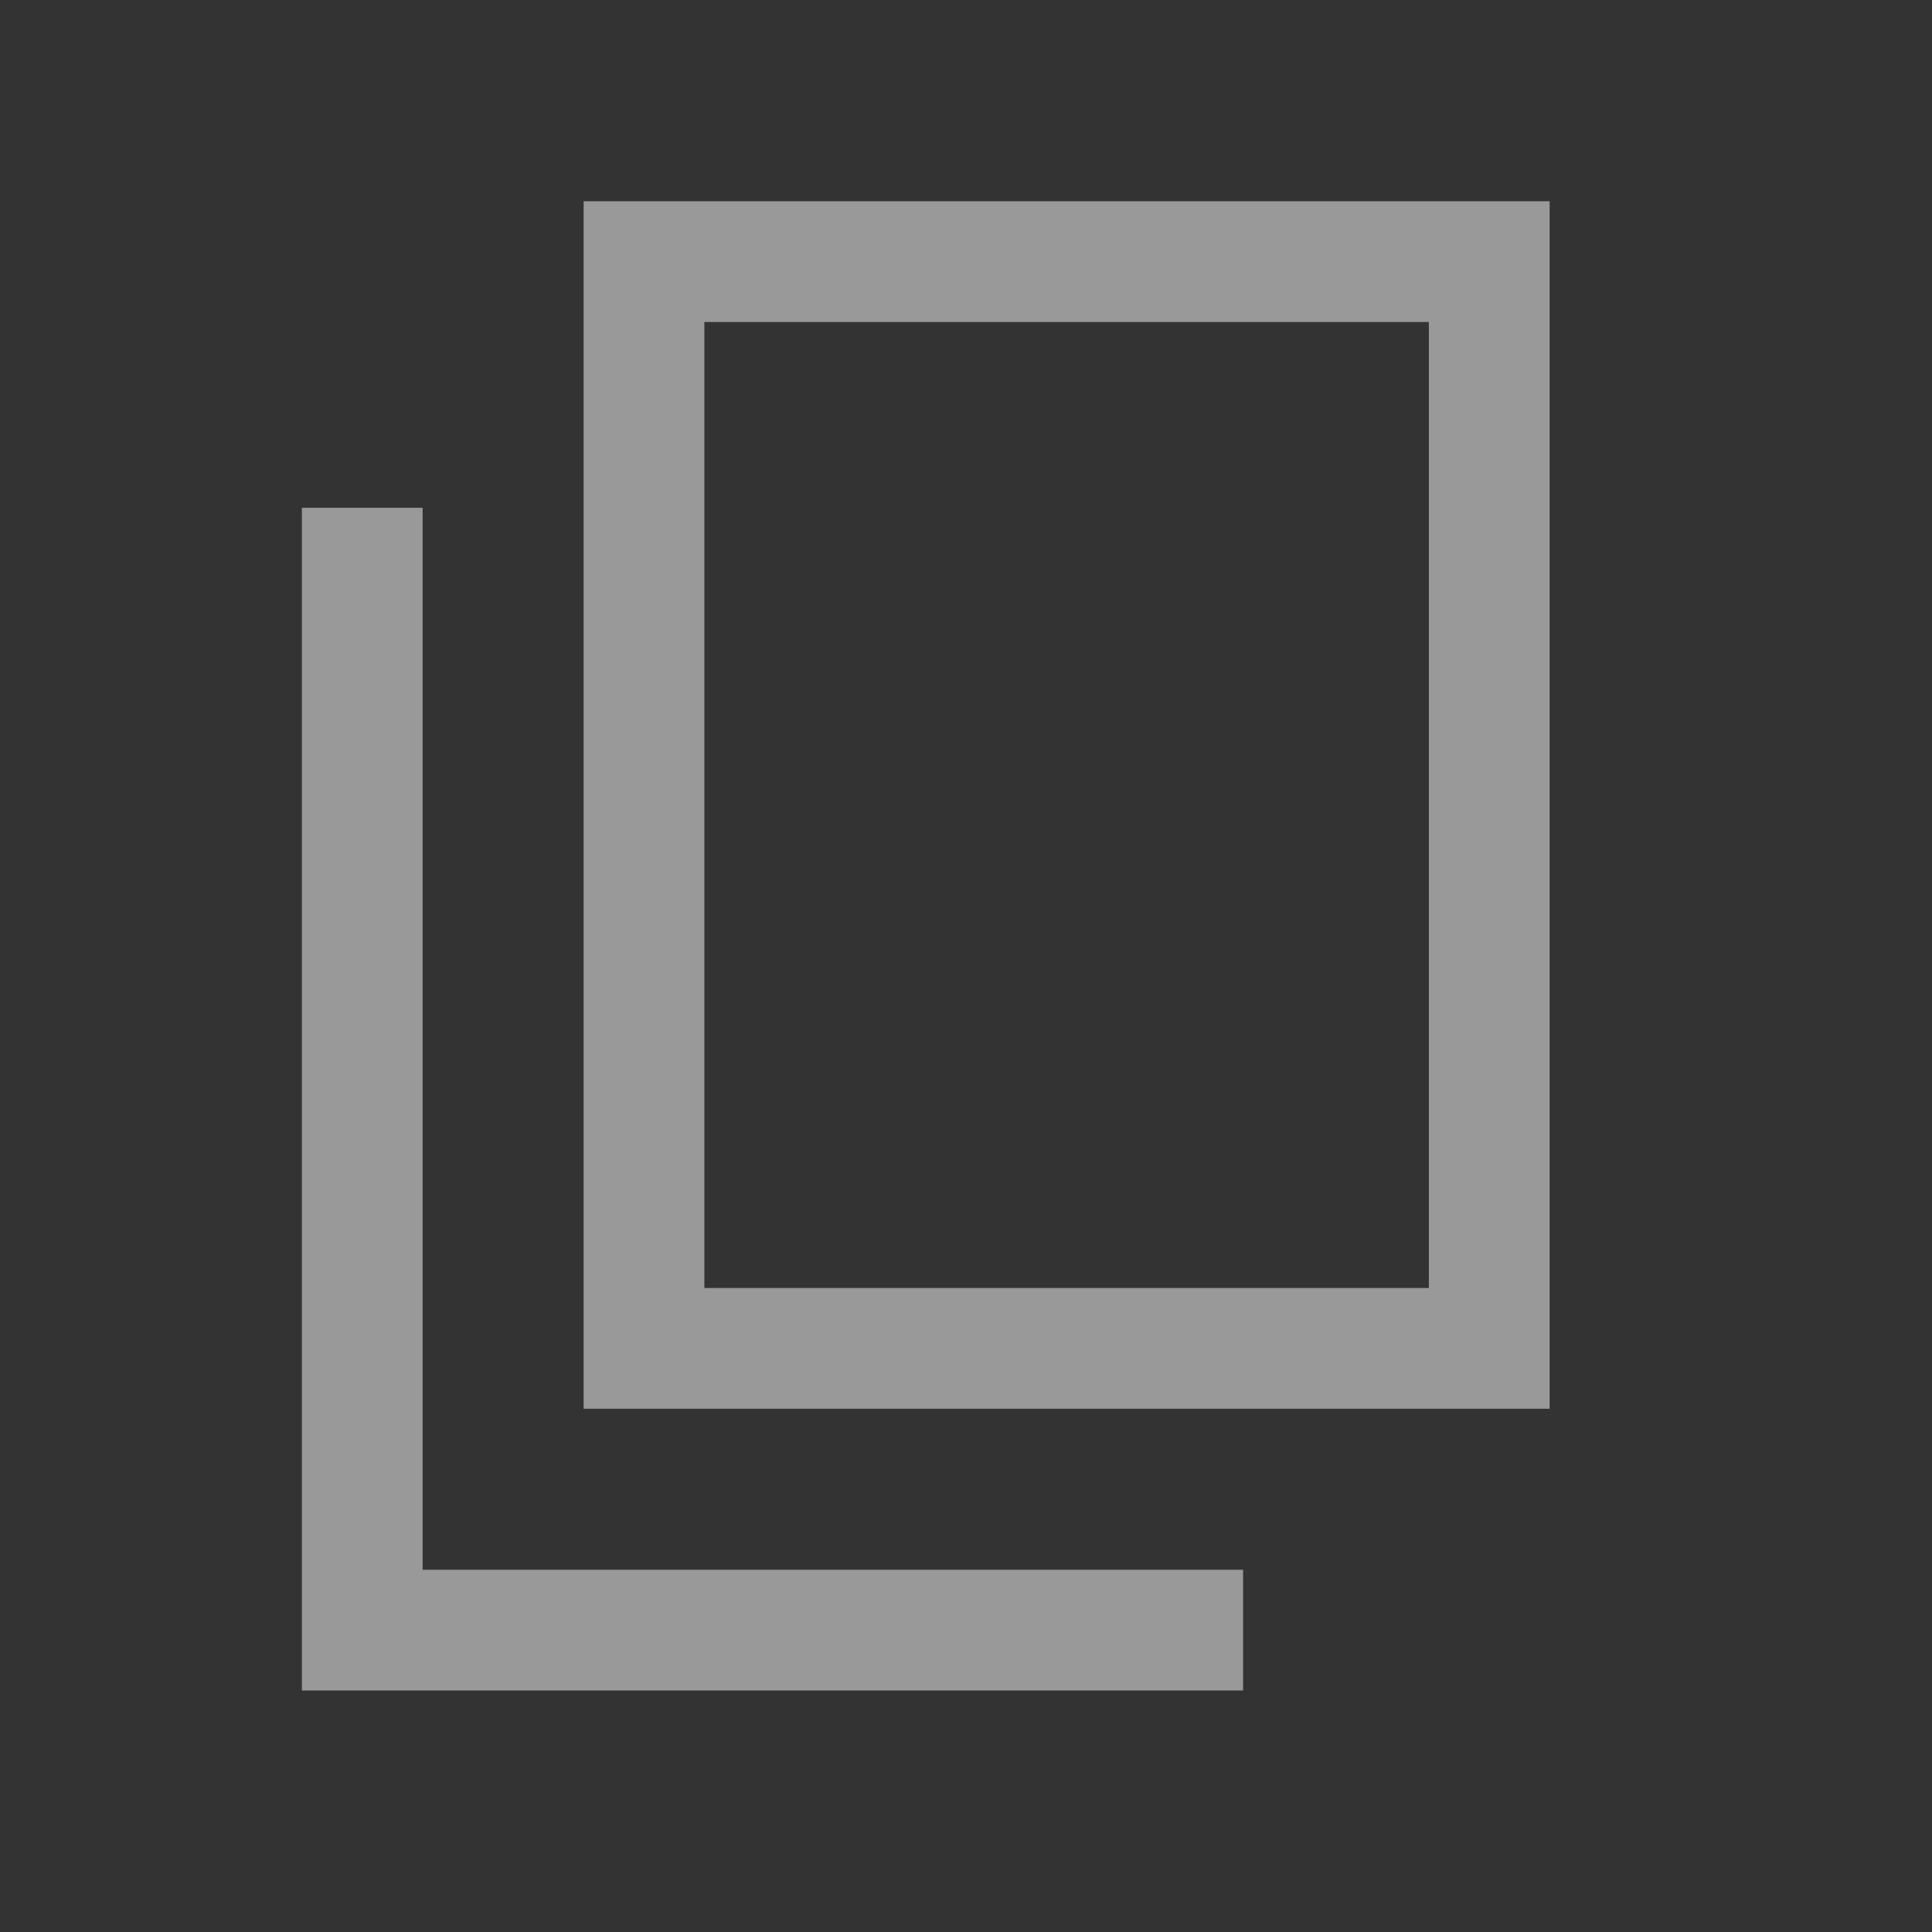 <svg width="24" height="24" viewBox="0 0 24 24" fill="none" xmlns="http://www.w3.org/2000/svg">
<rect x="0" y="0" width="24" height="24" fill="#333333" stroke="none"/>
<mask id="mask0_3100_266" style="mask-type:alpha" maskUnits="userSpaceOnUse" x="0" y="0" width="24" height="24">
<rect width="24" height="24" fill="#D9D9D9"/>
</mask>
<g mask="url(#mask0_3100_266)">
<path d="M7.25 17.5V2.5H19.25V17.5H7.25ZM8.75 16H17.75V4H8.75V16ZM3.75 21V6.308H5.25V19.5H15.442V21H3.75Z" fill="white" fill-opacity="0.5"/>
</g>
</svg>
